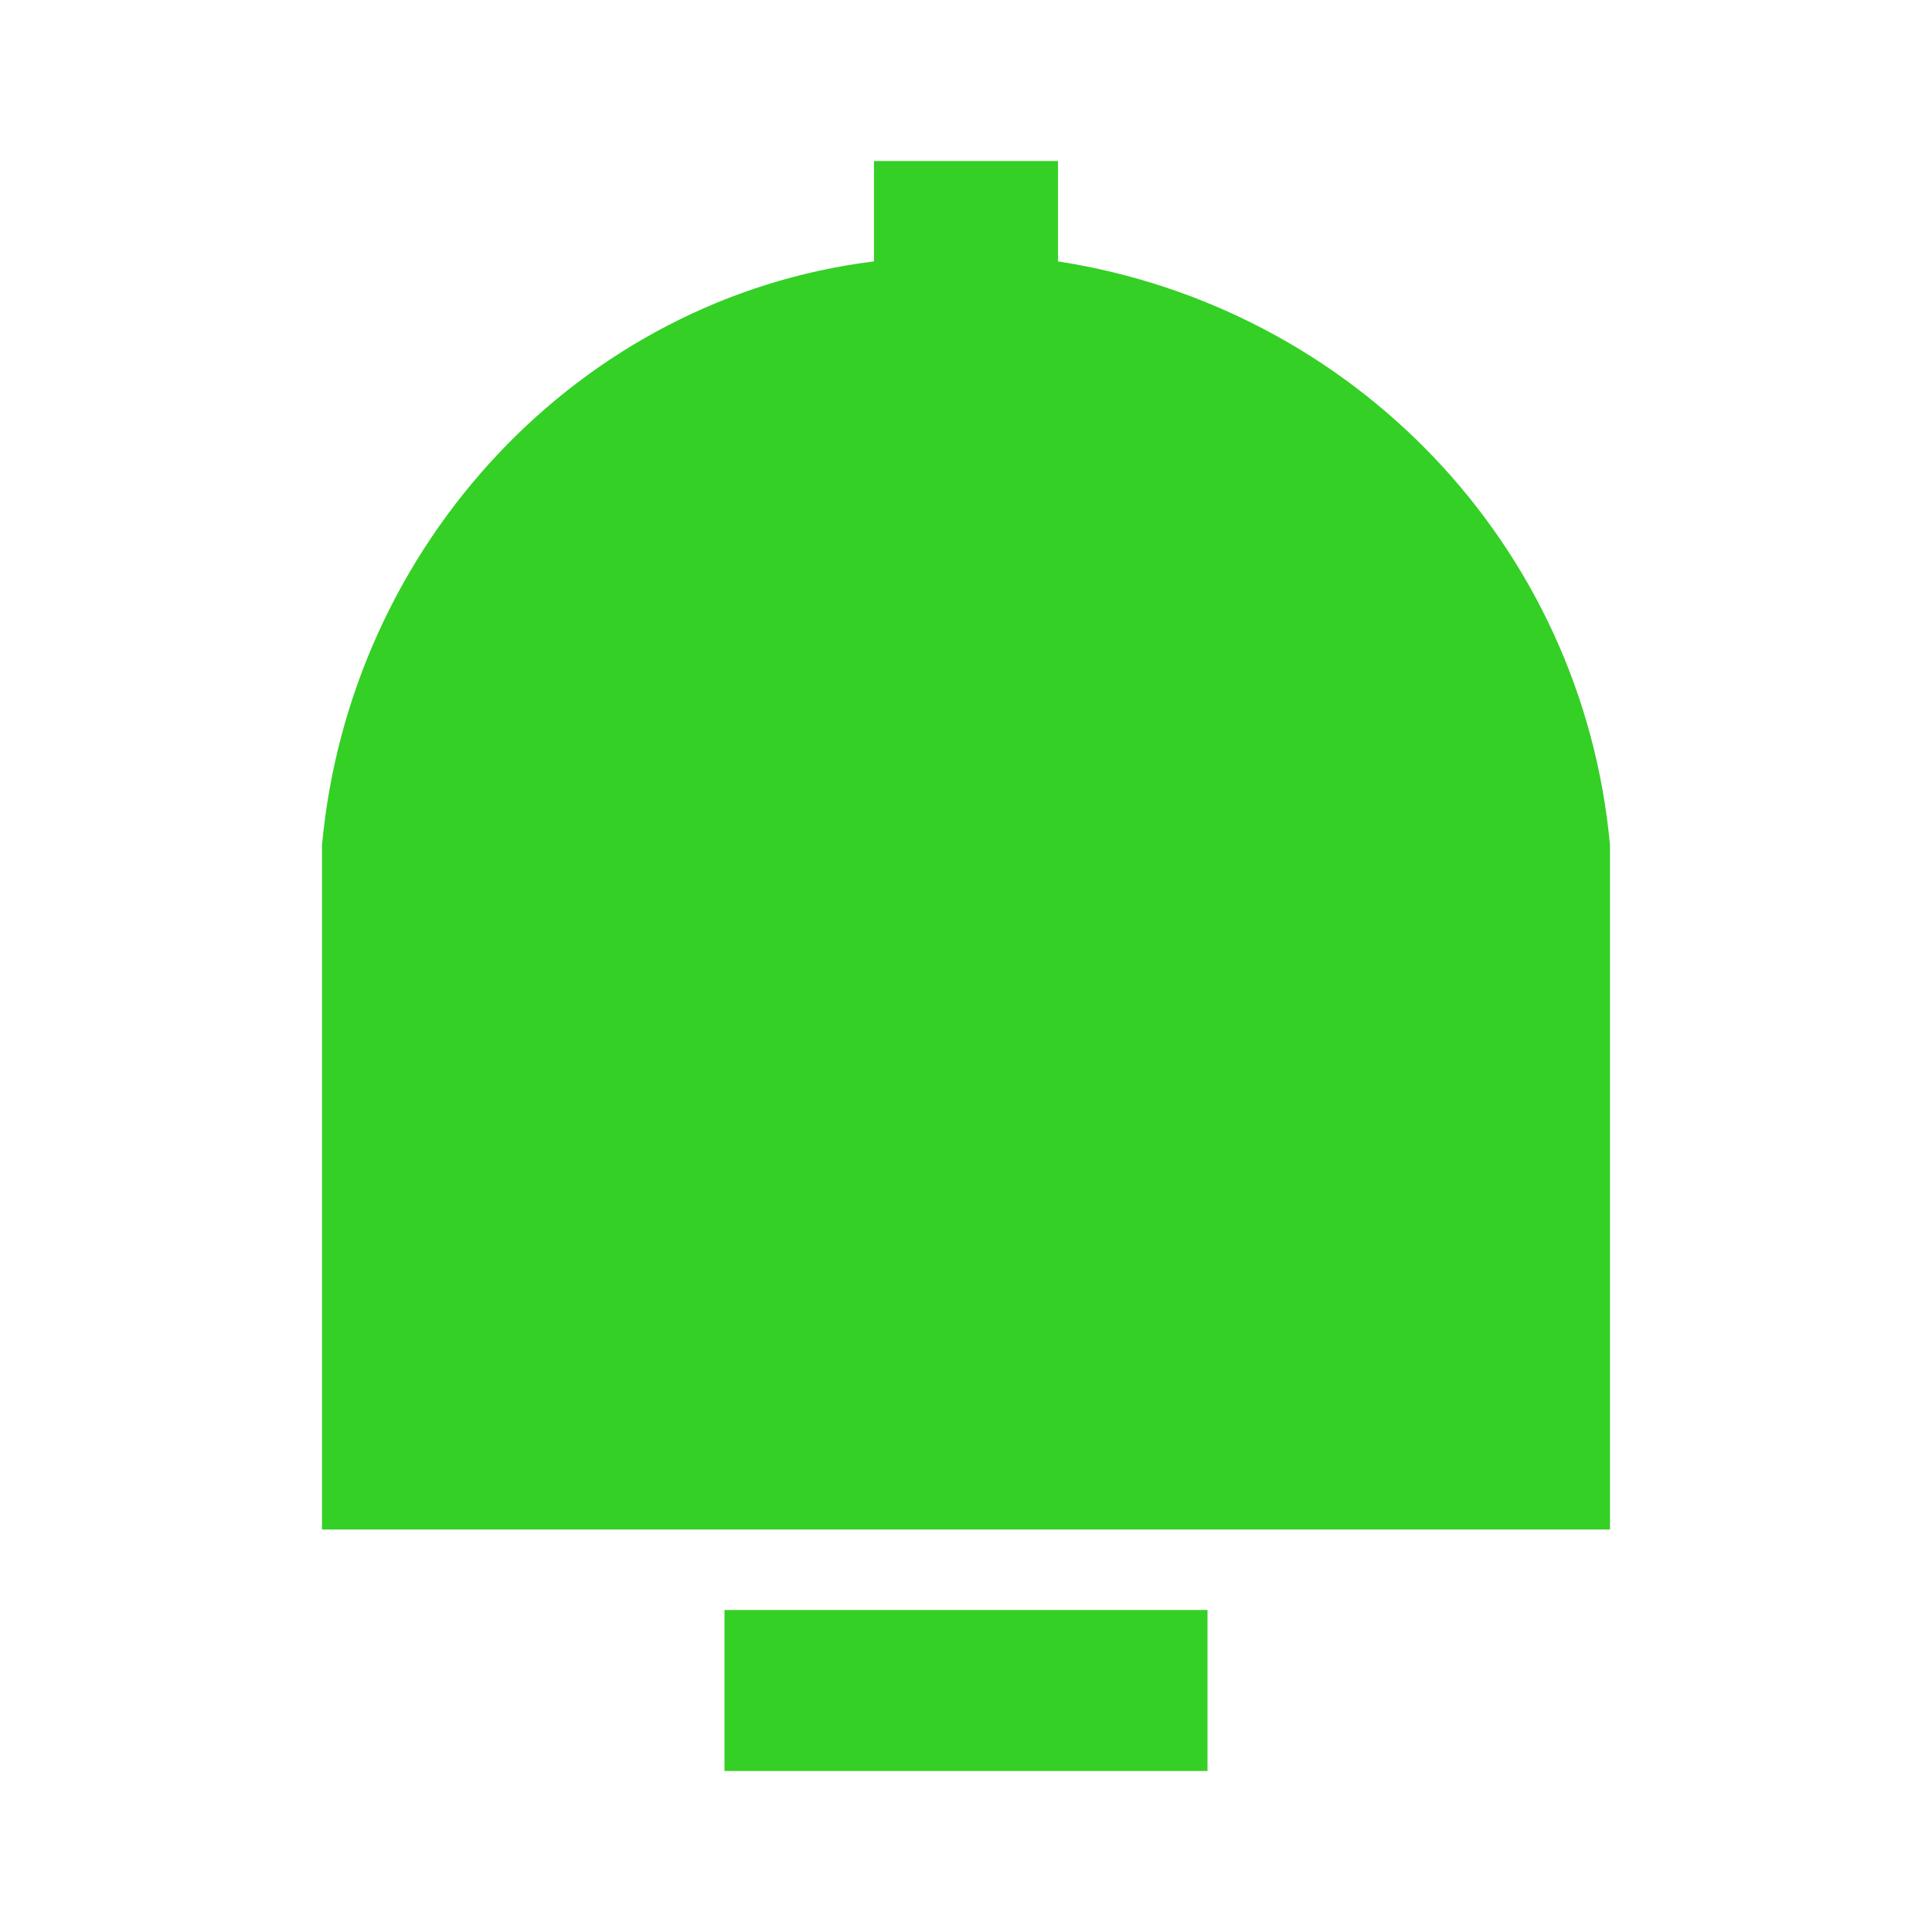 <svg width="24" height="24" viewBox="0 0 24 24" fill="none" xmlns="http://www.w3.org/2000/svg">
<g id="Frame">
<path id="Vector" d="M9 20H15V22H9V20Z" fill="#34D026"/>
<path id="Vector_2" d="M10.857 3.247V2H13.143V3.247C16.8 3.813 19.657 6.76 20 10.5V19H4V10.5C4.343 6.76 7.2 3.7 10.857 3.247Z" fill="#34D026"/>
</g>
</svg>
